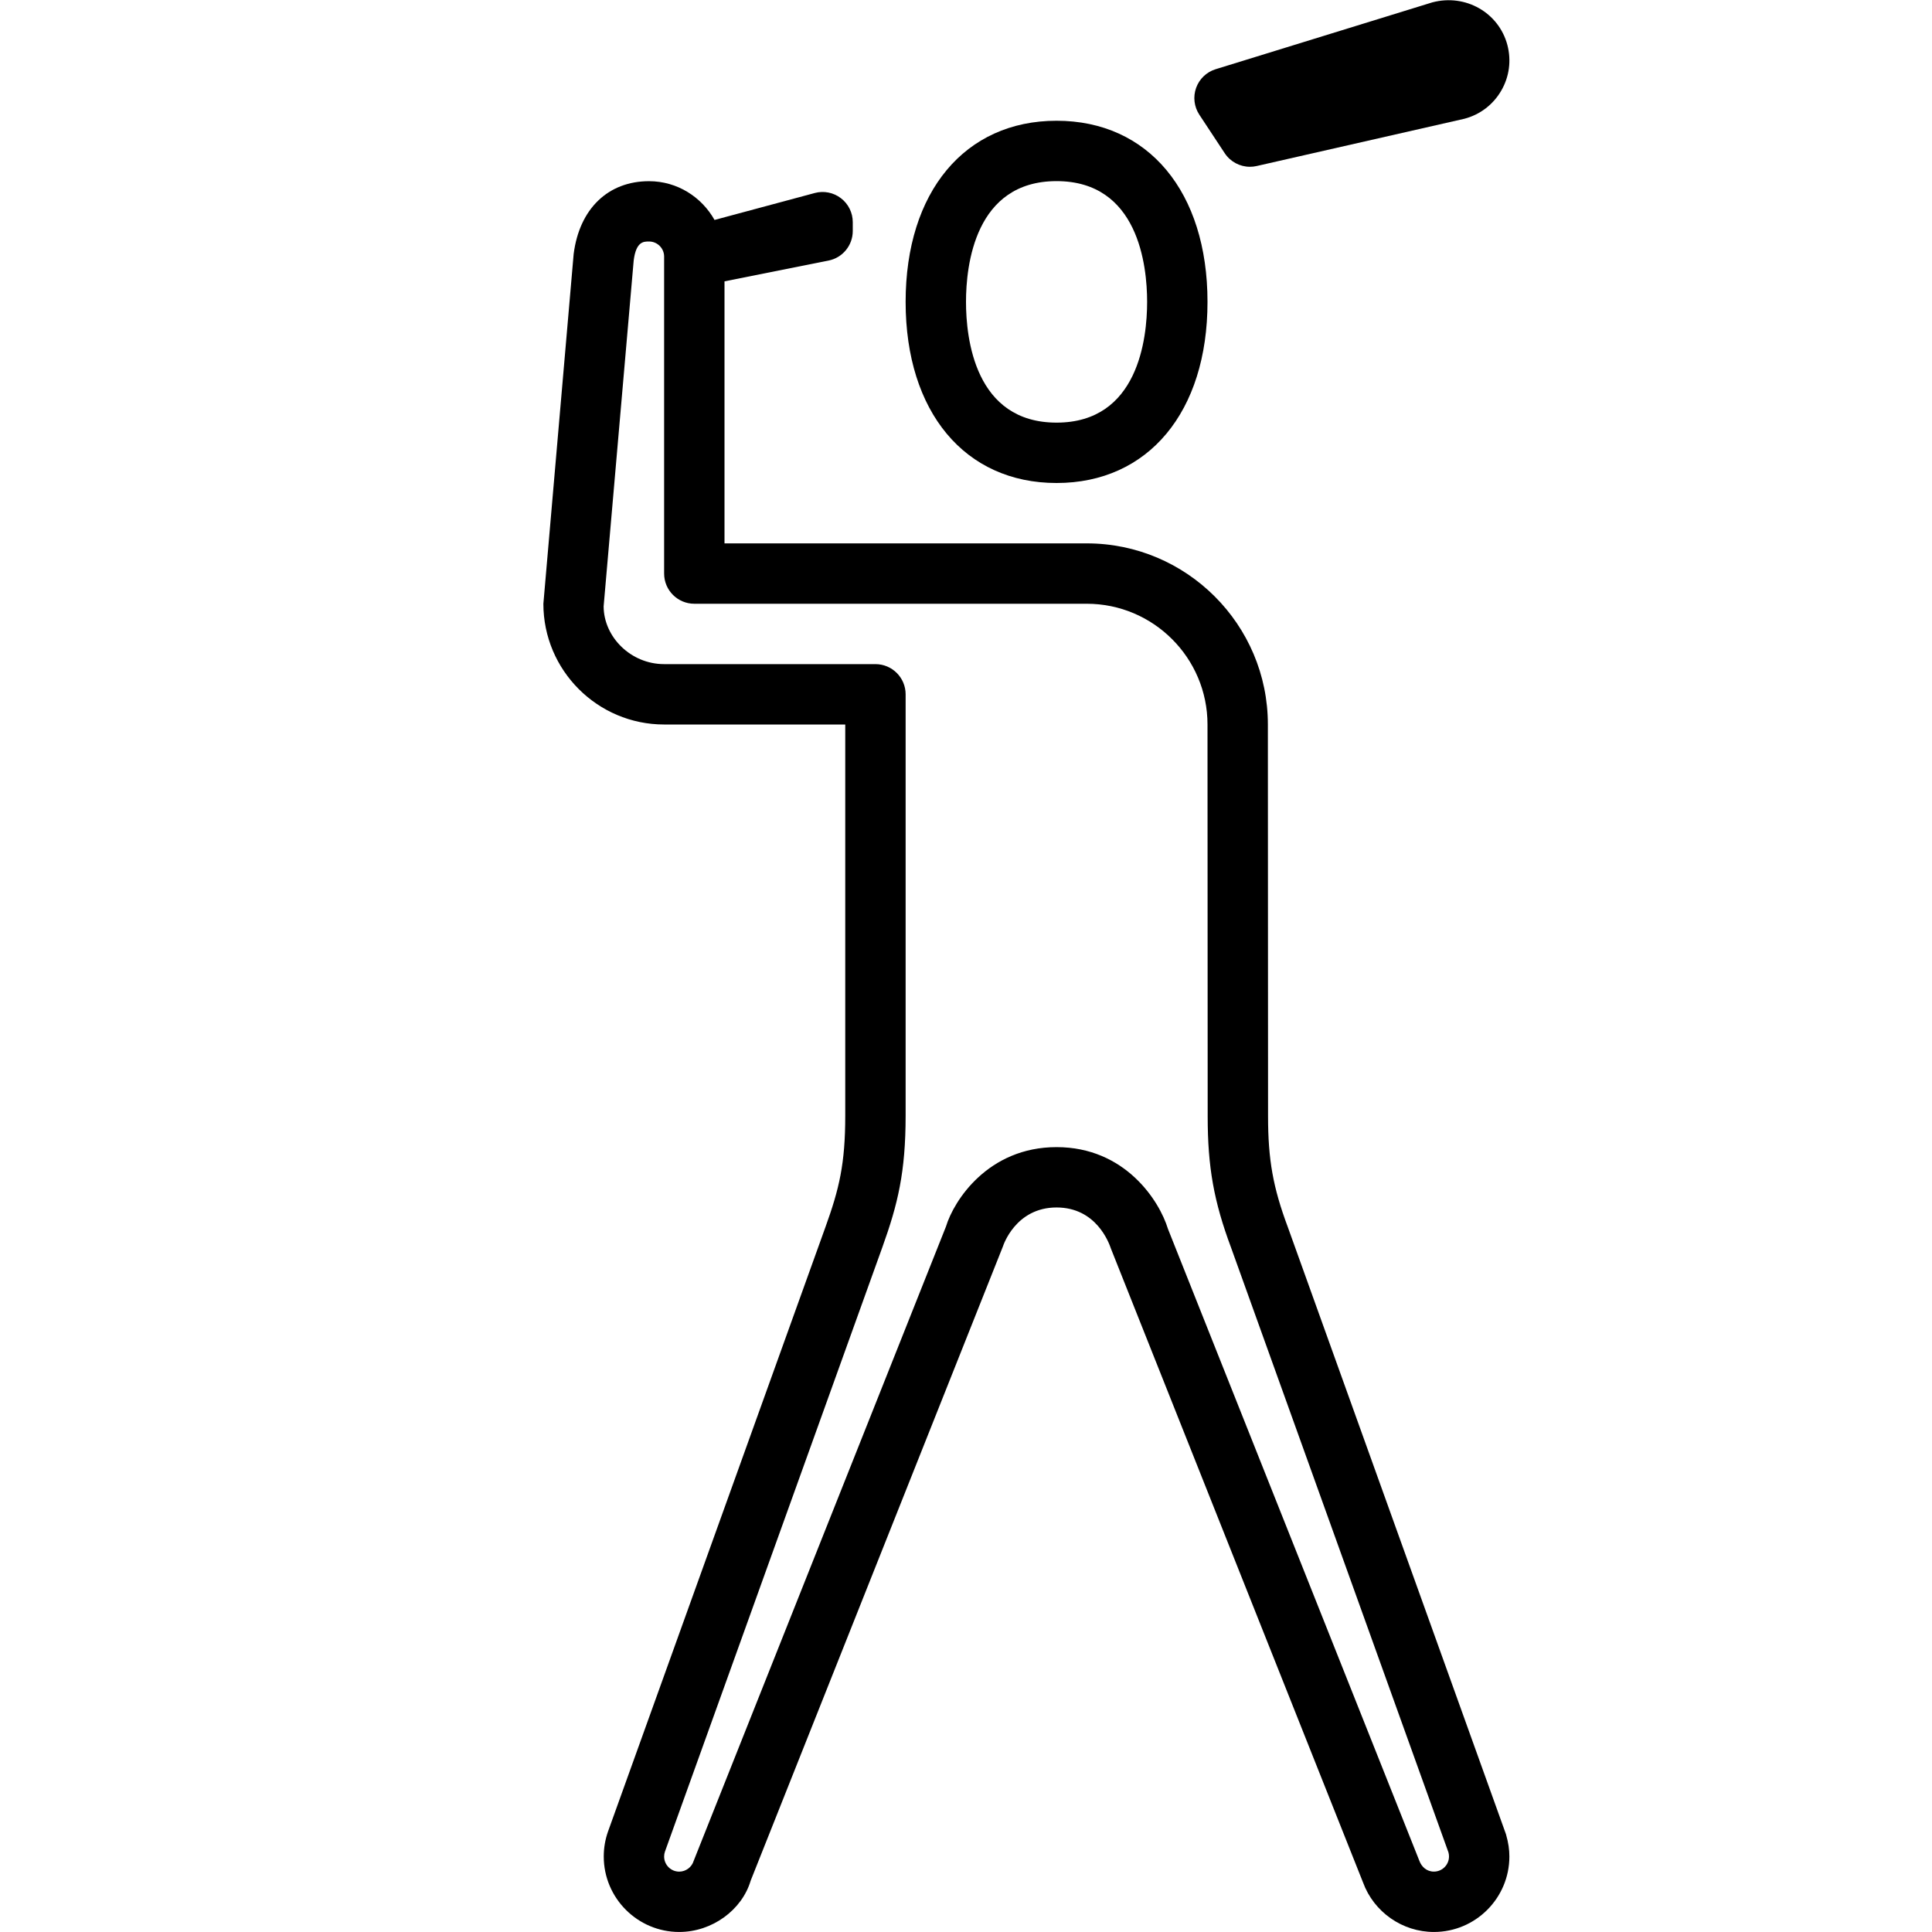 <?xml version="1.0" encoding="UTF-8" standalone="no"?>
<svg width="64px" height="64px" viewBox="0 0 64 64" version="1.1" xmlns="http://www.w3.org/2000/svg" xmlns:xlink="http://www.w3.org/1999/xlink">
    <!-- Generator: Sketch 3.7.2 (28276) - http://www.bohemiancoding.com/sketch -->
    <title>act-baseball-player</title>
    <desc>Created with Sketch.</desc>
    <defs></defs>
    <g id="64px-Line" stroke="none" stroke-width="1" fill="none" fill-rule="evenodd">
        <g id="act-baseball-player"></g>
        <path d="M35,4 C31.962,4 30,6.355 30,10 C30,13.645 31.962,16 35,16 C38.038,16 40,13.645 40,10 C40,6.355 38.038,4 35,4 L35,4 Z M35,14 C32.292,14 32,11.203 32,10 C32,8.797 32.292,6 35,6 C37.708,6 38,8.797 38,10 C38,11.203 37.708,14 35,14 L35,14 Z" id="Shape" fill="#000000"></path>
        <path d="M41.406,5.525 C41.48,5.525 41.554,5.517 41.628,5.5 L48.51,3.934 C49.027,3.798 49.46,3.468 49.729,3.006 C49.998,2.544 50.07,2.005 49.933,1.487 C49.649,0.423 48.554,-0.213 47.449,0.078 L40.269,2.293 C39.968,2.386 39.729,2.615 39.623,2.911 C39.517,3.207 39.556,3.536 39.729,3.799 L40.571,5.076 C40.759,5.36 41.075,5.525 41.406,5.525 L41.406,5.525 Z" id="Shape" fill="#000000"></path>
        <path d="M50,61.5 C50,61.274 49.97,61.05 49.887,60.76 L42.661,40.65 C42.171,39.339 42.006,38.414 42.006,36.981 L42,24 C42,20.691 39.309,18 36,18 L24,18 L24,9.32 L27.445,8.632 C27.913,8.539 28.249,8.128 28.249,7.652 L28.249,7.359 C28.249,7.048 28.104,6.755 27.857,6.566 C27.61,6.376 27.288,6.313 26.989,6.394 L23.67,7.286 C23.241,6.524 22.434,6.002 21.499,6.002 C20.149,6.002 19.194,6.911 19.003,8.416 L18,20 C18,22.206 19.794,24 22,24 L28,24 L28,36.958 C28,38.555 27.799,39.385 27.347,40.64 L20.144,60.664 C20.048,60.932 20,61.213 20,61.499 C20,62.877 21.122,63.999 22.5,63.999 C23.595,63.999 24.581,63.266 24.867,62.299 L33.223,41.29 C33.227,41.277 33.632,39.999 35,39.999 C36.315,39.999 36.736,41.167 36.804,41.369 L45.152,62.358 C45.511,63.339 46.454,63.999 47.5,63.999 C48.878,64 50,62.878 50,61.5 L50,61.5 Z M47.02,61.646 L38.69,40.709 C38.405,39.772 37.267,38 35,38 C32.733,38 31.595,39.772 31.337,40.63 L22.979,61.643 C22.916,61.853 22.719,62 22.5,62 C22.224,62 22,61.776 22,61.5 C22,61.443 22.009,61.388 22.027,61.338 L29.229,41.317 C29.74,39.896 30,38.831 30,36.958 L30,23 C30,22.448 29.552,22 29,22 L22,22 C20.897,22 20,21.103 19.996,20.086 L20.992,8.627 C21.072,8 21.319,8 21.5,8 C21.776,8 22,8.224 22,8.5 L22,19 C22,19.552 22.448,20 23,20 L36,20 C38.206,20 40,21.794 40,24 L40.006,36.981 C40.006,38.662 40.211,39.805 40.784,41.338 L47.982,61.363 C47.994,61.406 48,61.452 48,61.499 C48,61.775 47.776,61.999 47.5,61.999 C47.258,62 47.09,61.835 47.02,61.646 L47.02,61.646 Z" id="Shape" fill="#000000"></path>
    </g>
</svg>
